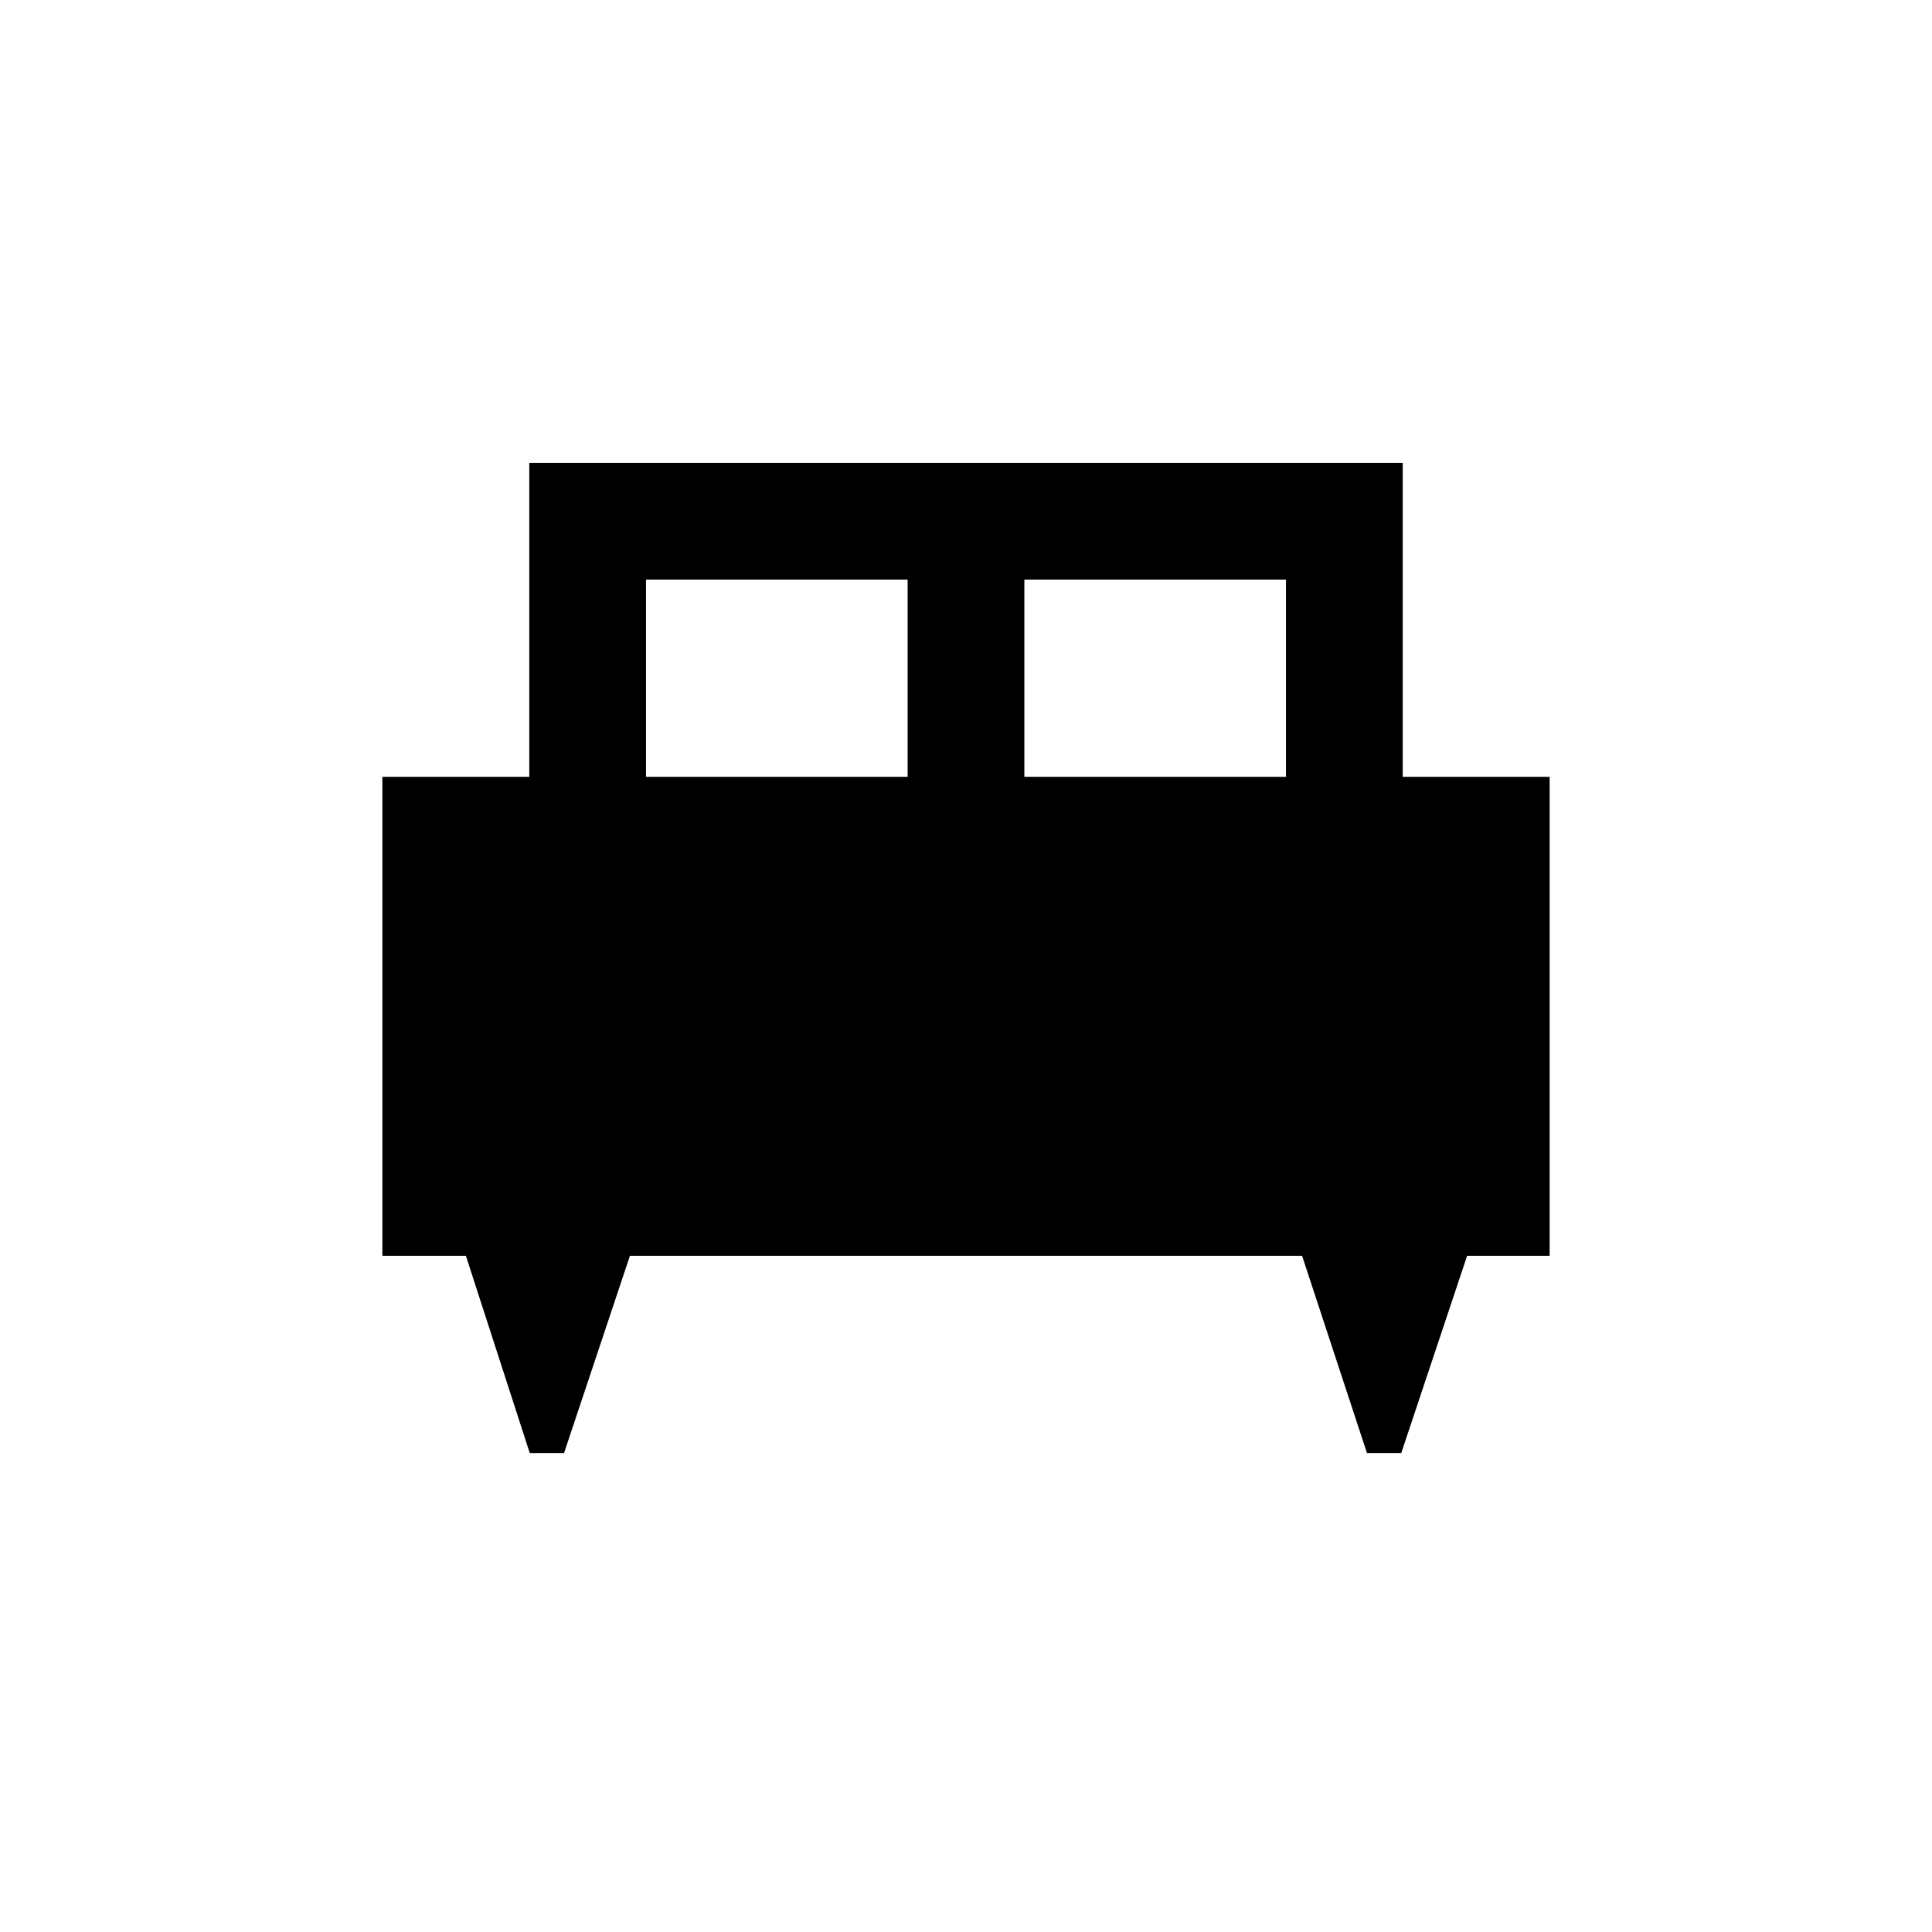 <svg xmlns="http://www.w3.org/2000/svg" height="20" viewBox="0 -960 960 960" width="20"><path d="M280.28-238h-17.05l-31.73-98H190v-238h73v-156h434v156h73v238h-41l-32.72 98h-17.05L647-336H313l-32.72 98ZM509-574h130v-98H509v98Zm-188 0h130v-98H321v98Z"/></svg>